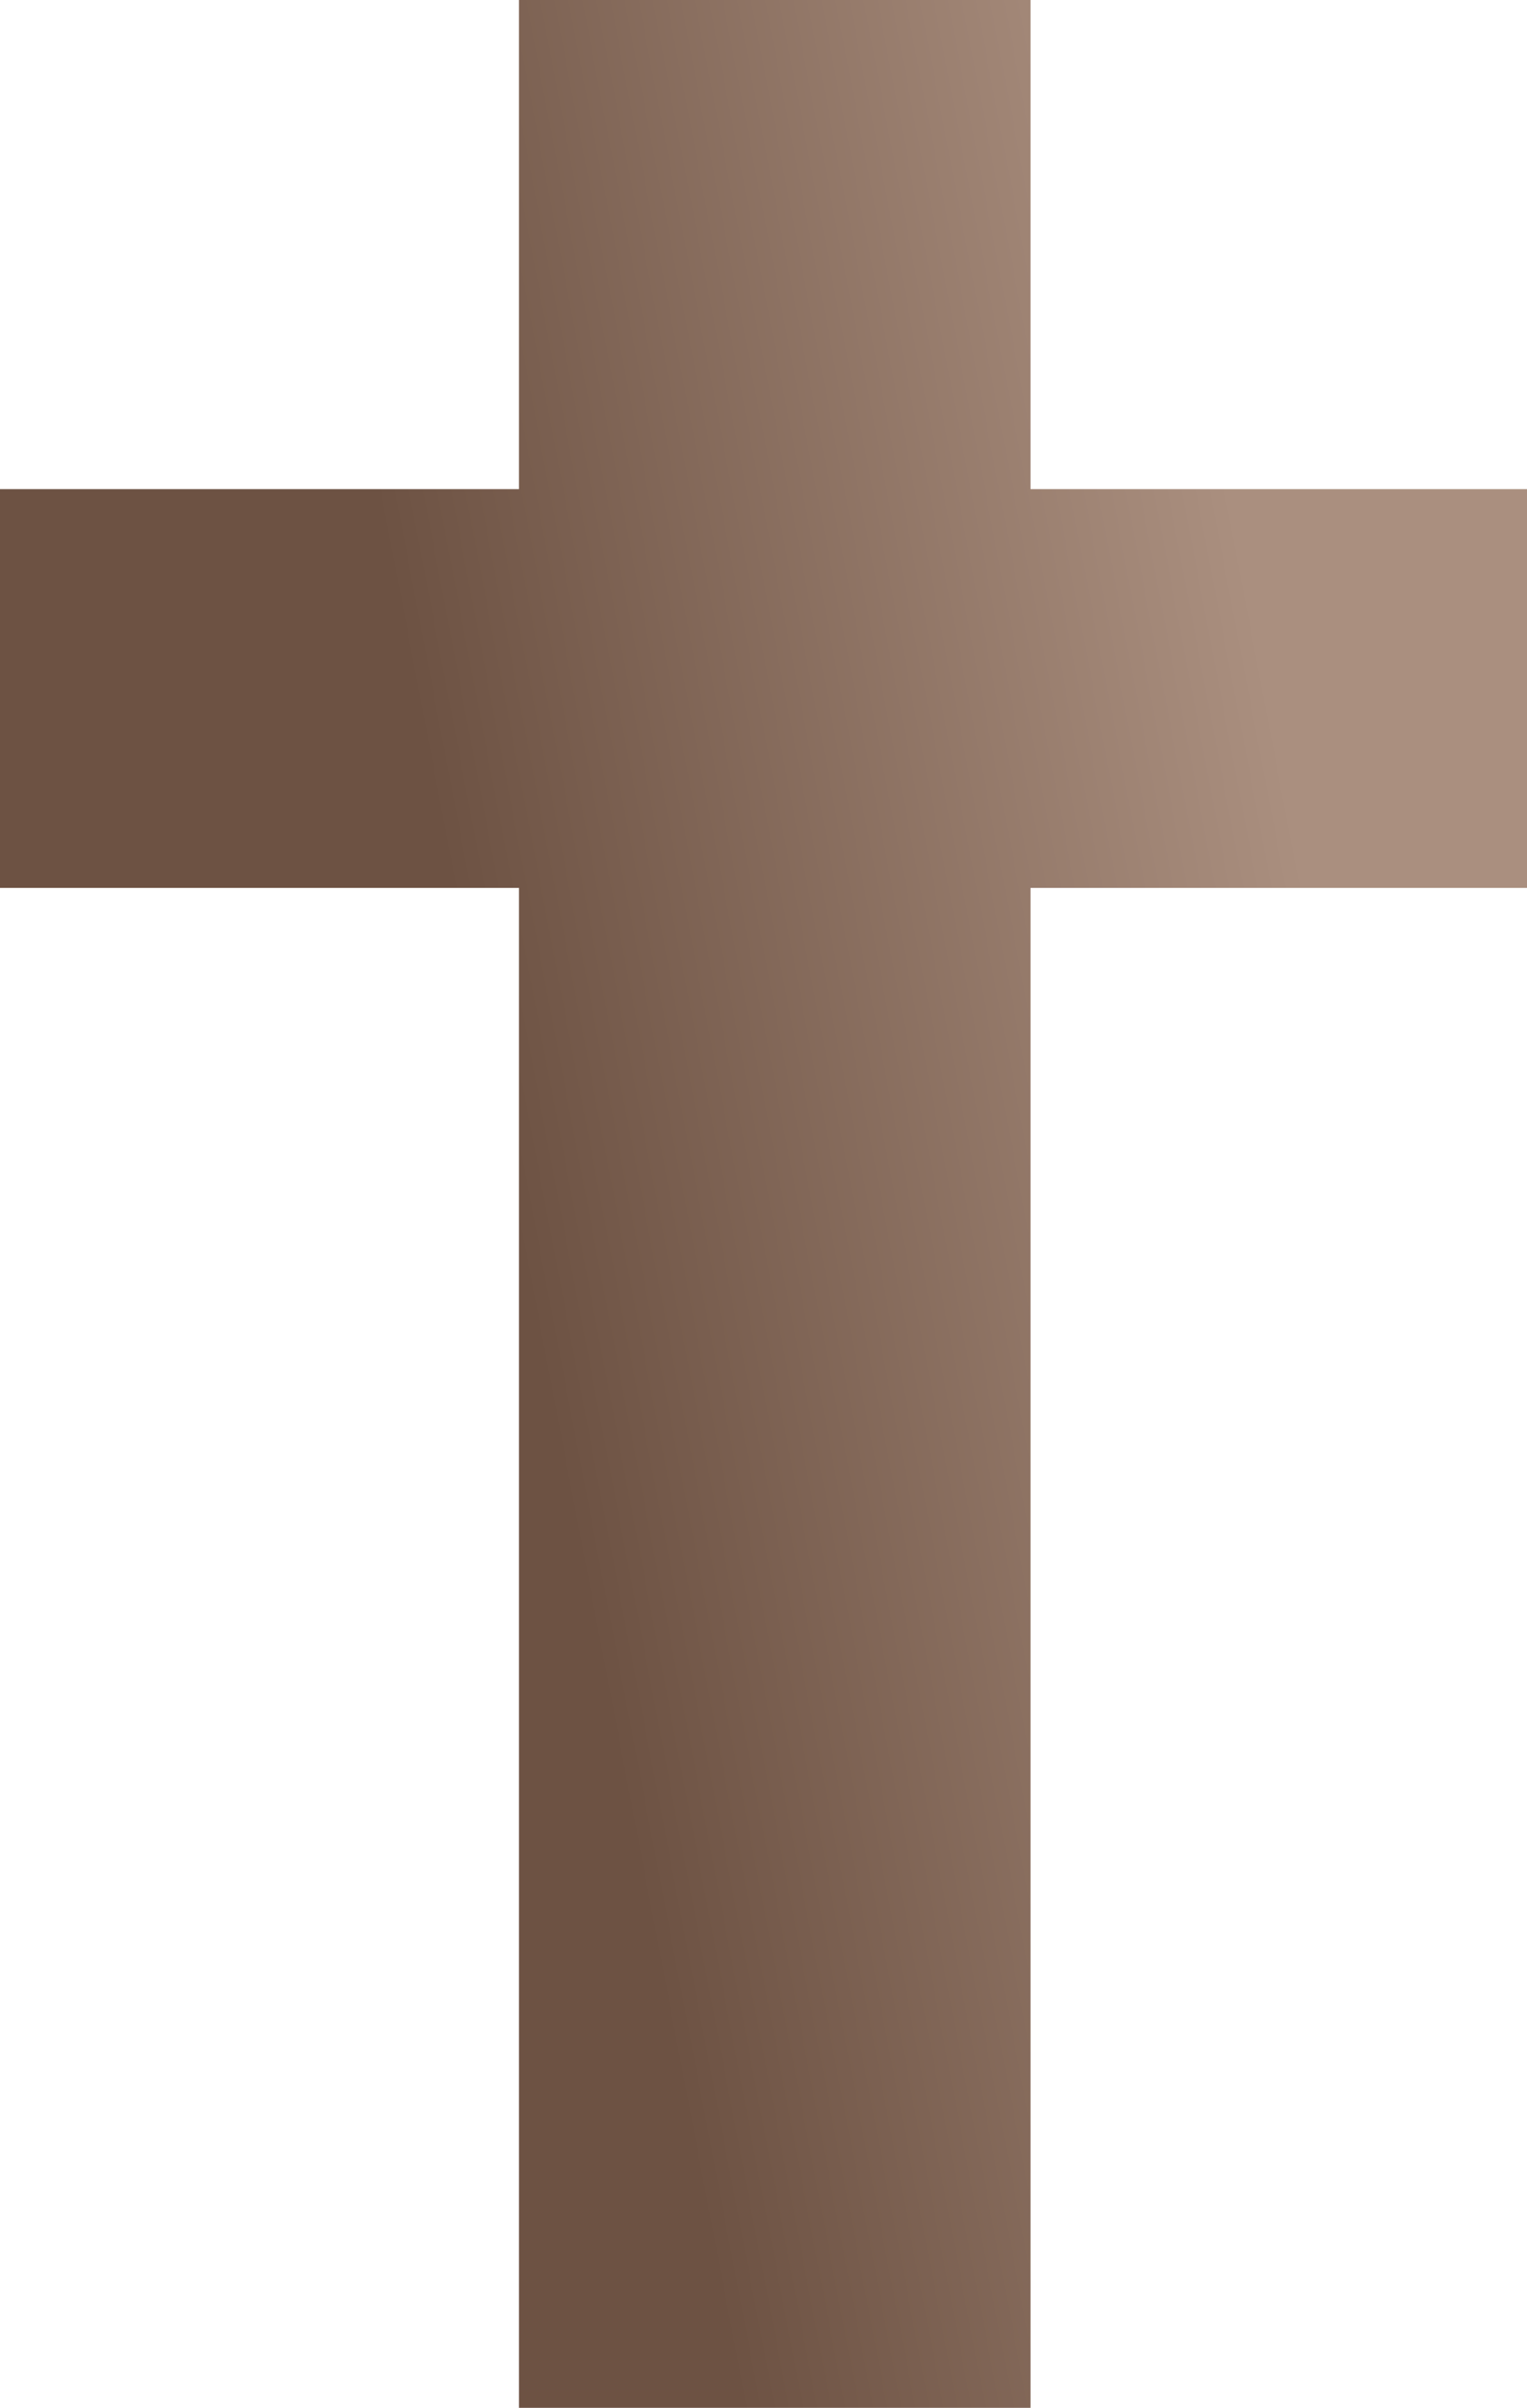 <?xml version="1.0" encoding="UTF-8" standalone="no"?>
<!-- Created with Inkscape (http://www.inkscape.org/) -->

<svg
   xmlns:dc="http://purl.org/dc/elements/1.1/"
   xmlns:cc="http://creativecommons.org/ns#"
   xmlns:rdf="http://www.w3.org/1999/02/22-rdf-syntax-ns#"
   xmlns:svg="http://www.w3.org/2000/svg"
   xmlns="http://www.w3.org/2000/svg"
   xmlns:xlink="http://www.w3.org/1999/xlink"
   xmlns:sodipodi="http://sodipodi.sourceforge.net/DTD/sodipodi-0.dtd"
   xmlns:inkscape="http://www.inkscape.org/namespaces/inkscape"
   width="35.887"
   height="56.568"
   viewBox="0 0 35.887 56.568"
   version="1.1"
   id="SVGRoot"
   inkscape:version="0.92.2 (5c3e80d, 2017-08-06)"
   sodipodi:docname="croix.svg">
  <sodipodi:namedview
     id="base"
     pagecolor="#ffffff"
     bordercolor="#666666"
     borderopacity="1.0"
     inkscape:pageopacity="0.0"
     inkscape:pageshadow="2"
     inkscape:zoom="11.313708"
     inkscape:cx="10.311315"
     inkscape:cy="29.428717"
     inkscape:document-units="px"
     inkscape:current-layer="layer1"
     showgrid="false"
     inkscape:window-width="2400"
     inkscape:window-height="1271"
     inkscape:window-x="-9"
     inkscape:window-y="-9"
     inkscape:window-maximized="1"
     inkscape:grid-bbox="true" />
  <defs
     id="defs2538">
    <linearGradient
       inkscape:collect="always"
       id="linearGradient3119">
      <stop
         style="stop-color:#6d5243;stop-opacity:1"
         offset="0"
         id="stop3115" />
      <stop
         style="stop-color:#aa8f7f;stop-opacity:1"
         offset="1"
         id="stop3117" />
    </linearGradient>
    <linearGradient
       inkscape:collect="always"
       xlink:href="#linearGradient3119"
       id="linearGradient3121"
       x1="26.428"
       y1="24.932"
       x2="45.874"
       y2="21.219"
       gradientUnits="userSpaceOnUse" />
  </defs>
  <g
     id="layer1"
     inkscape:groupmode="layer"
     inkscape:label="Calque 1"
     transform="translate(-15.998,-4.779)">
    <path
       style="opacity:1;fill:url(#linearGradient3121);fill-opacity:1;fill-rule:nonzero;stroke:none;stroke-width:94.642;stroke-linecap:round;stroke-linejoin:round;stroke-miterlimit:4;stroke-dasharray:none;stroke-dashoffset:0;stroke-opacity:1;paint-order:normal"
       d="M 28.195,4.779 V 16.27 H 15.998 v 9.369 H 28.195 V 61.348 H 40.217 V 25.639 H 51.885 V 16.27 H 40.217 V 4.779 Z"
       id="rect3097"
       inkscape:connector-curvature="0" />
  </g>
</svg>
